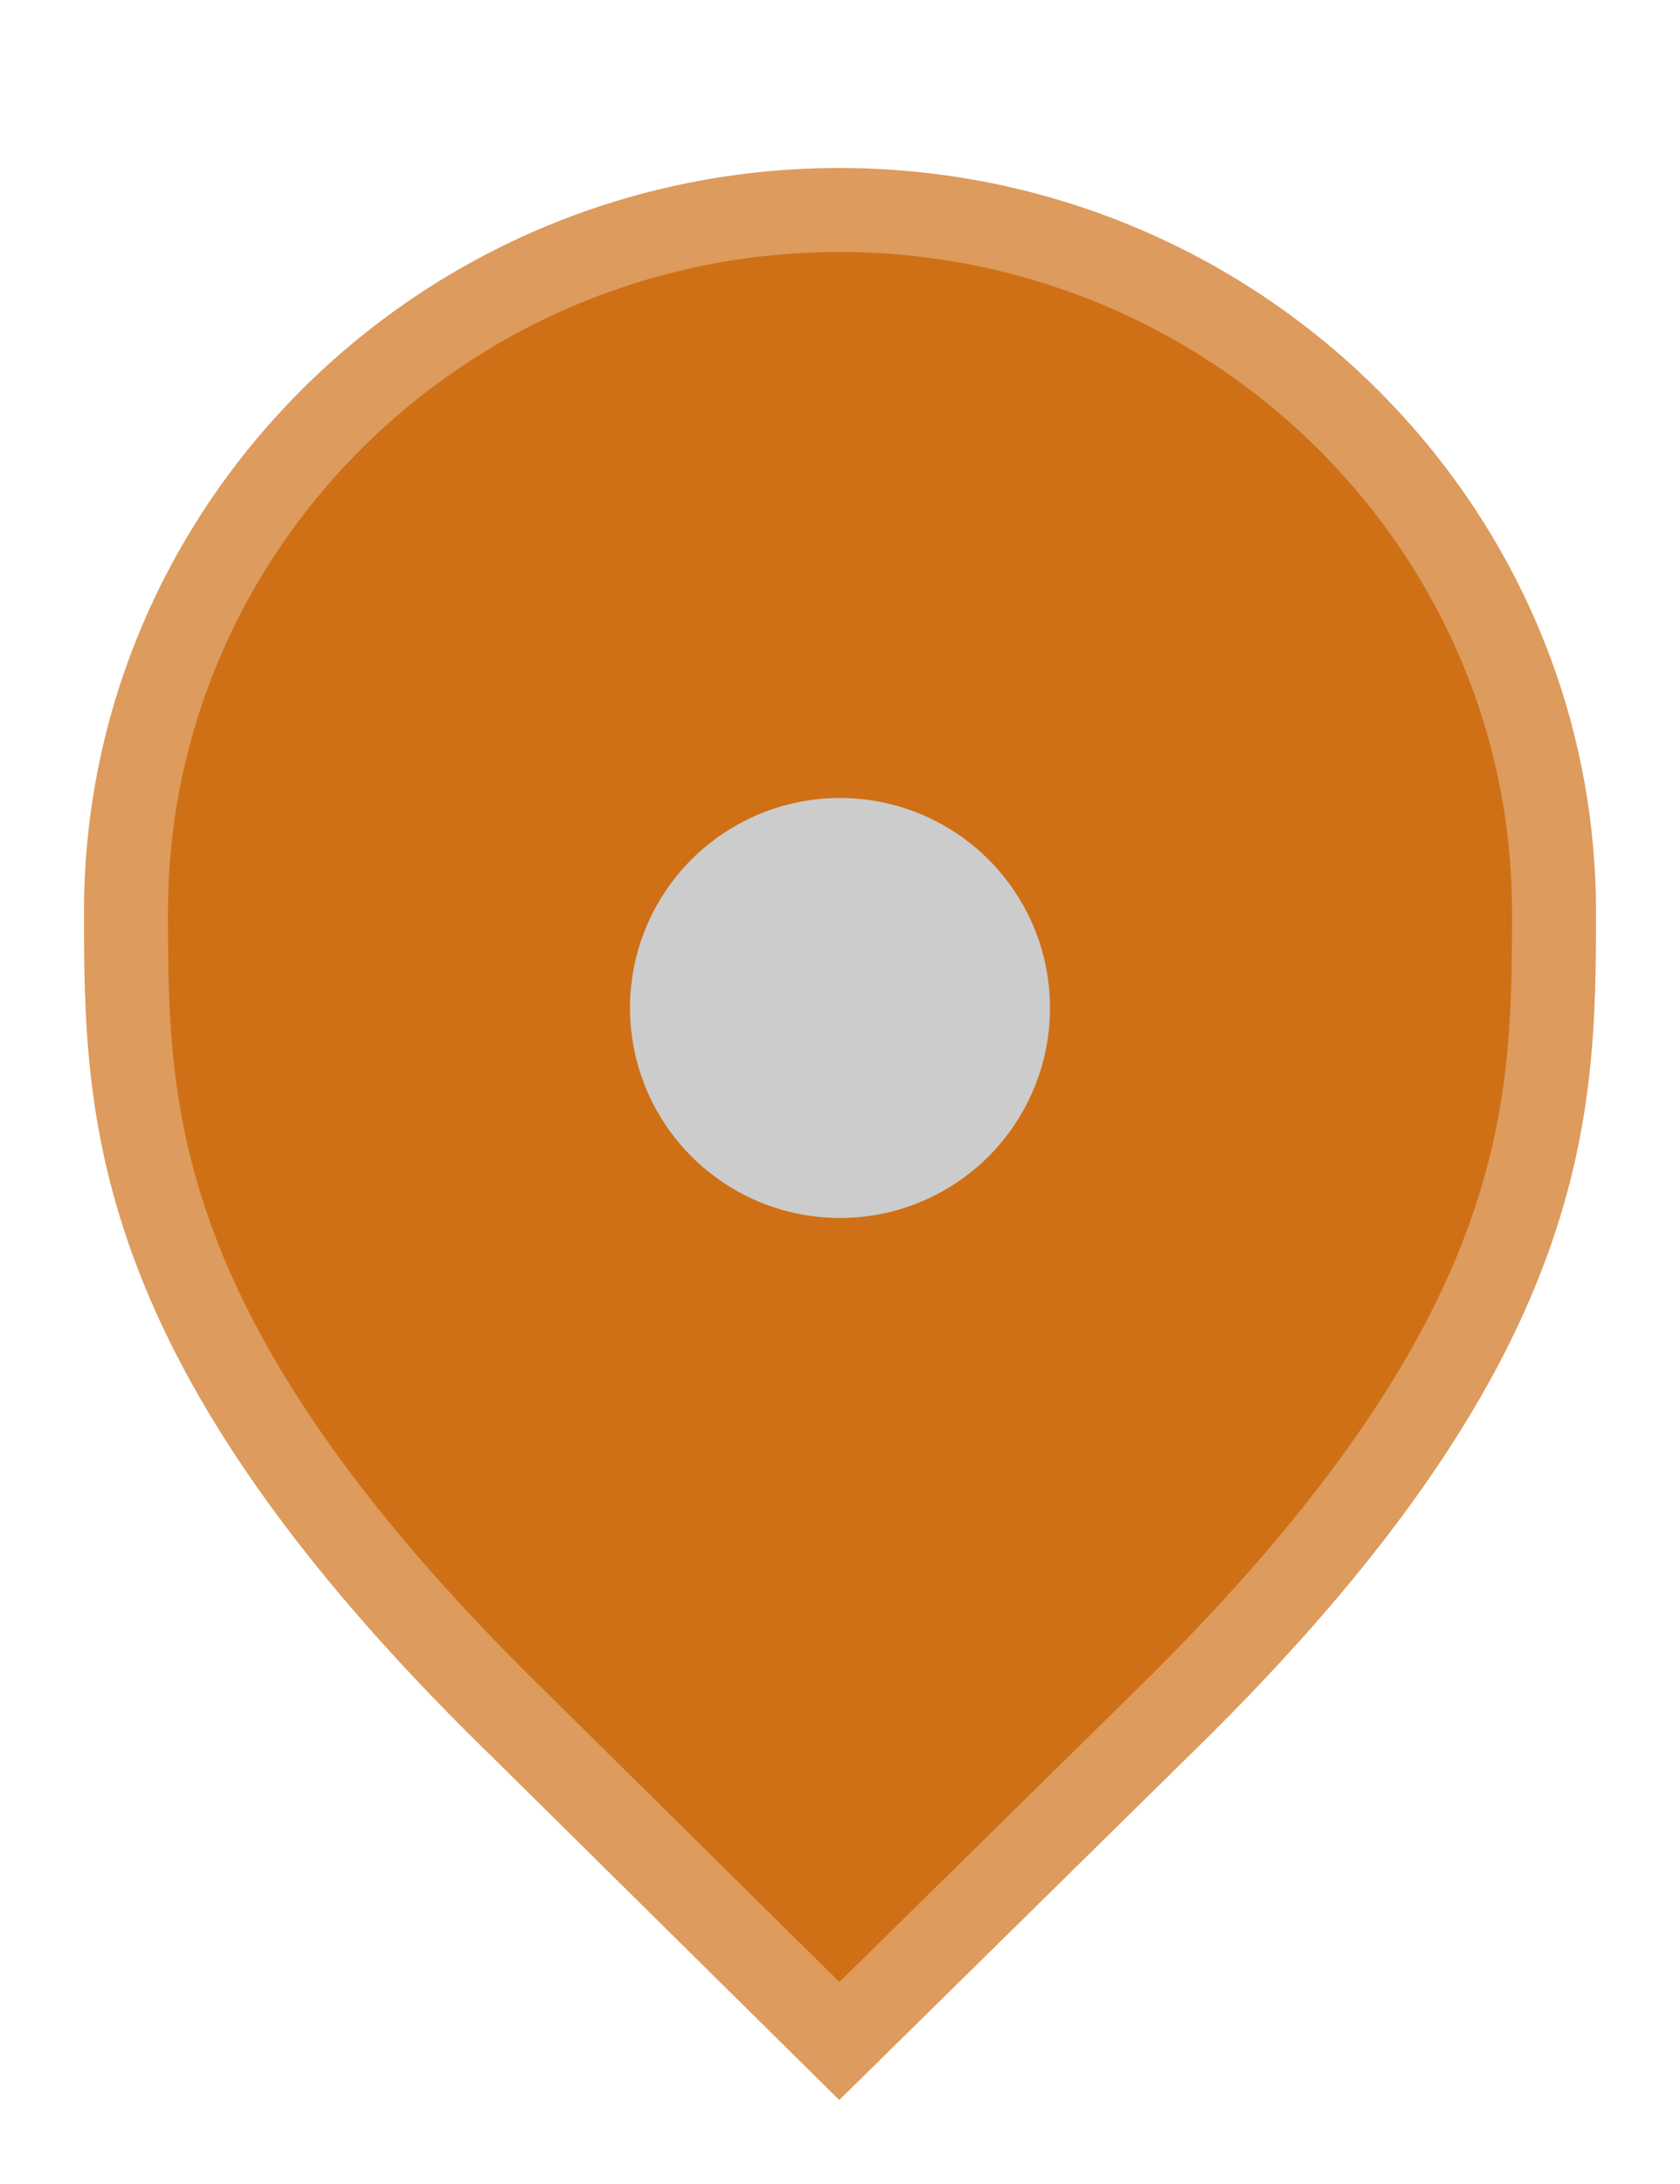 <svg width="20" height="26" viewBox="0 0 20 26" fill="none" xmlns="http://www.w3.org/2000/svg">
<path d="M6.129 20.479L6.127 20.478C3.79 18.19 2.645 16.366 2.077 14.846C1.51 13.328 1.5 12.073 1.5 10.857C1.5 6.249 5.305 2.5 9.991 2.5C14.679 2.5 18.5 6.25 18.5 10.857C18.5 12.073 18.49 13.328 17.923 14.846C17.355 16.366 16.21 18.19 13.873 20.478L13.872 20.479L9.992 24.298L6.129 20.479Z" fill="#CF7017" stroke="#DD9B5D"/>
<path d="M10 9.5C10.495 9.5 10.978 9.647 11.389 9.921C11.8 10.196 12.12 10.586 12.31 11.043C12.499 11.5 12.548 12.003 12.452 12.488C12.355 12.973 12.117 13.418 11.768 13.768C11.418 14.117 10.973 14.355 10.488 14.452C10.003 14.548 9.5 14.499 9.043 14.31C8.586 14.12 8.196 13.8 7.921 13.389C7.647 12.978 7.5 12.495 7.5 12C7.5 11.337 7.763 10.701 8.232 10.232C8.701 9.763 9.337 9.5 10 9.5V9.5Z" fill="#CCCCCC"/>
</svg>
